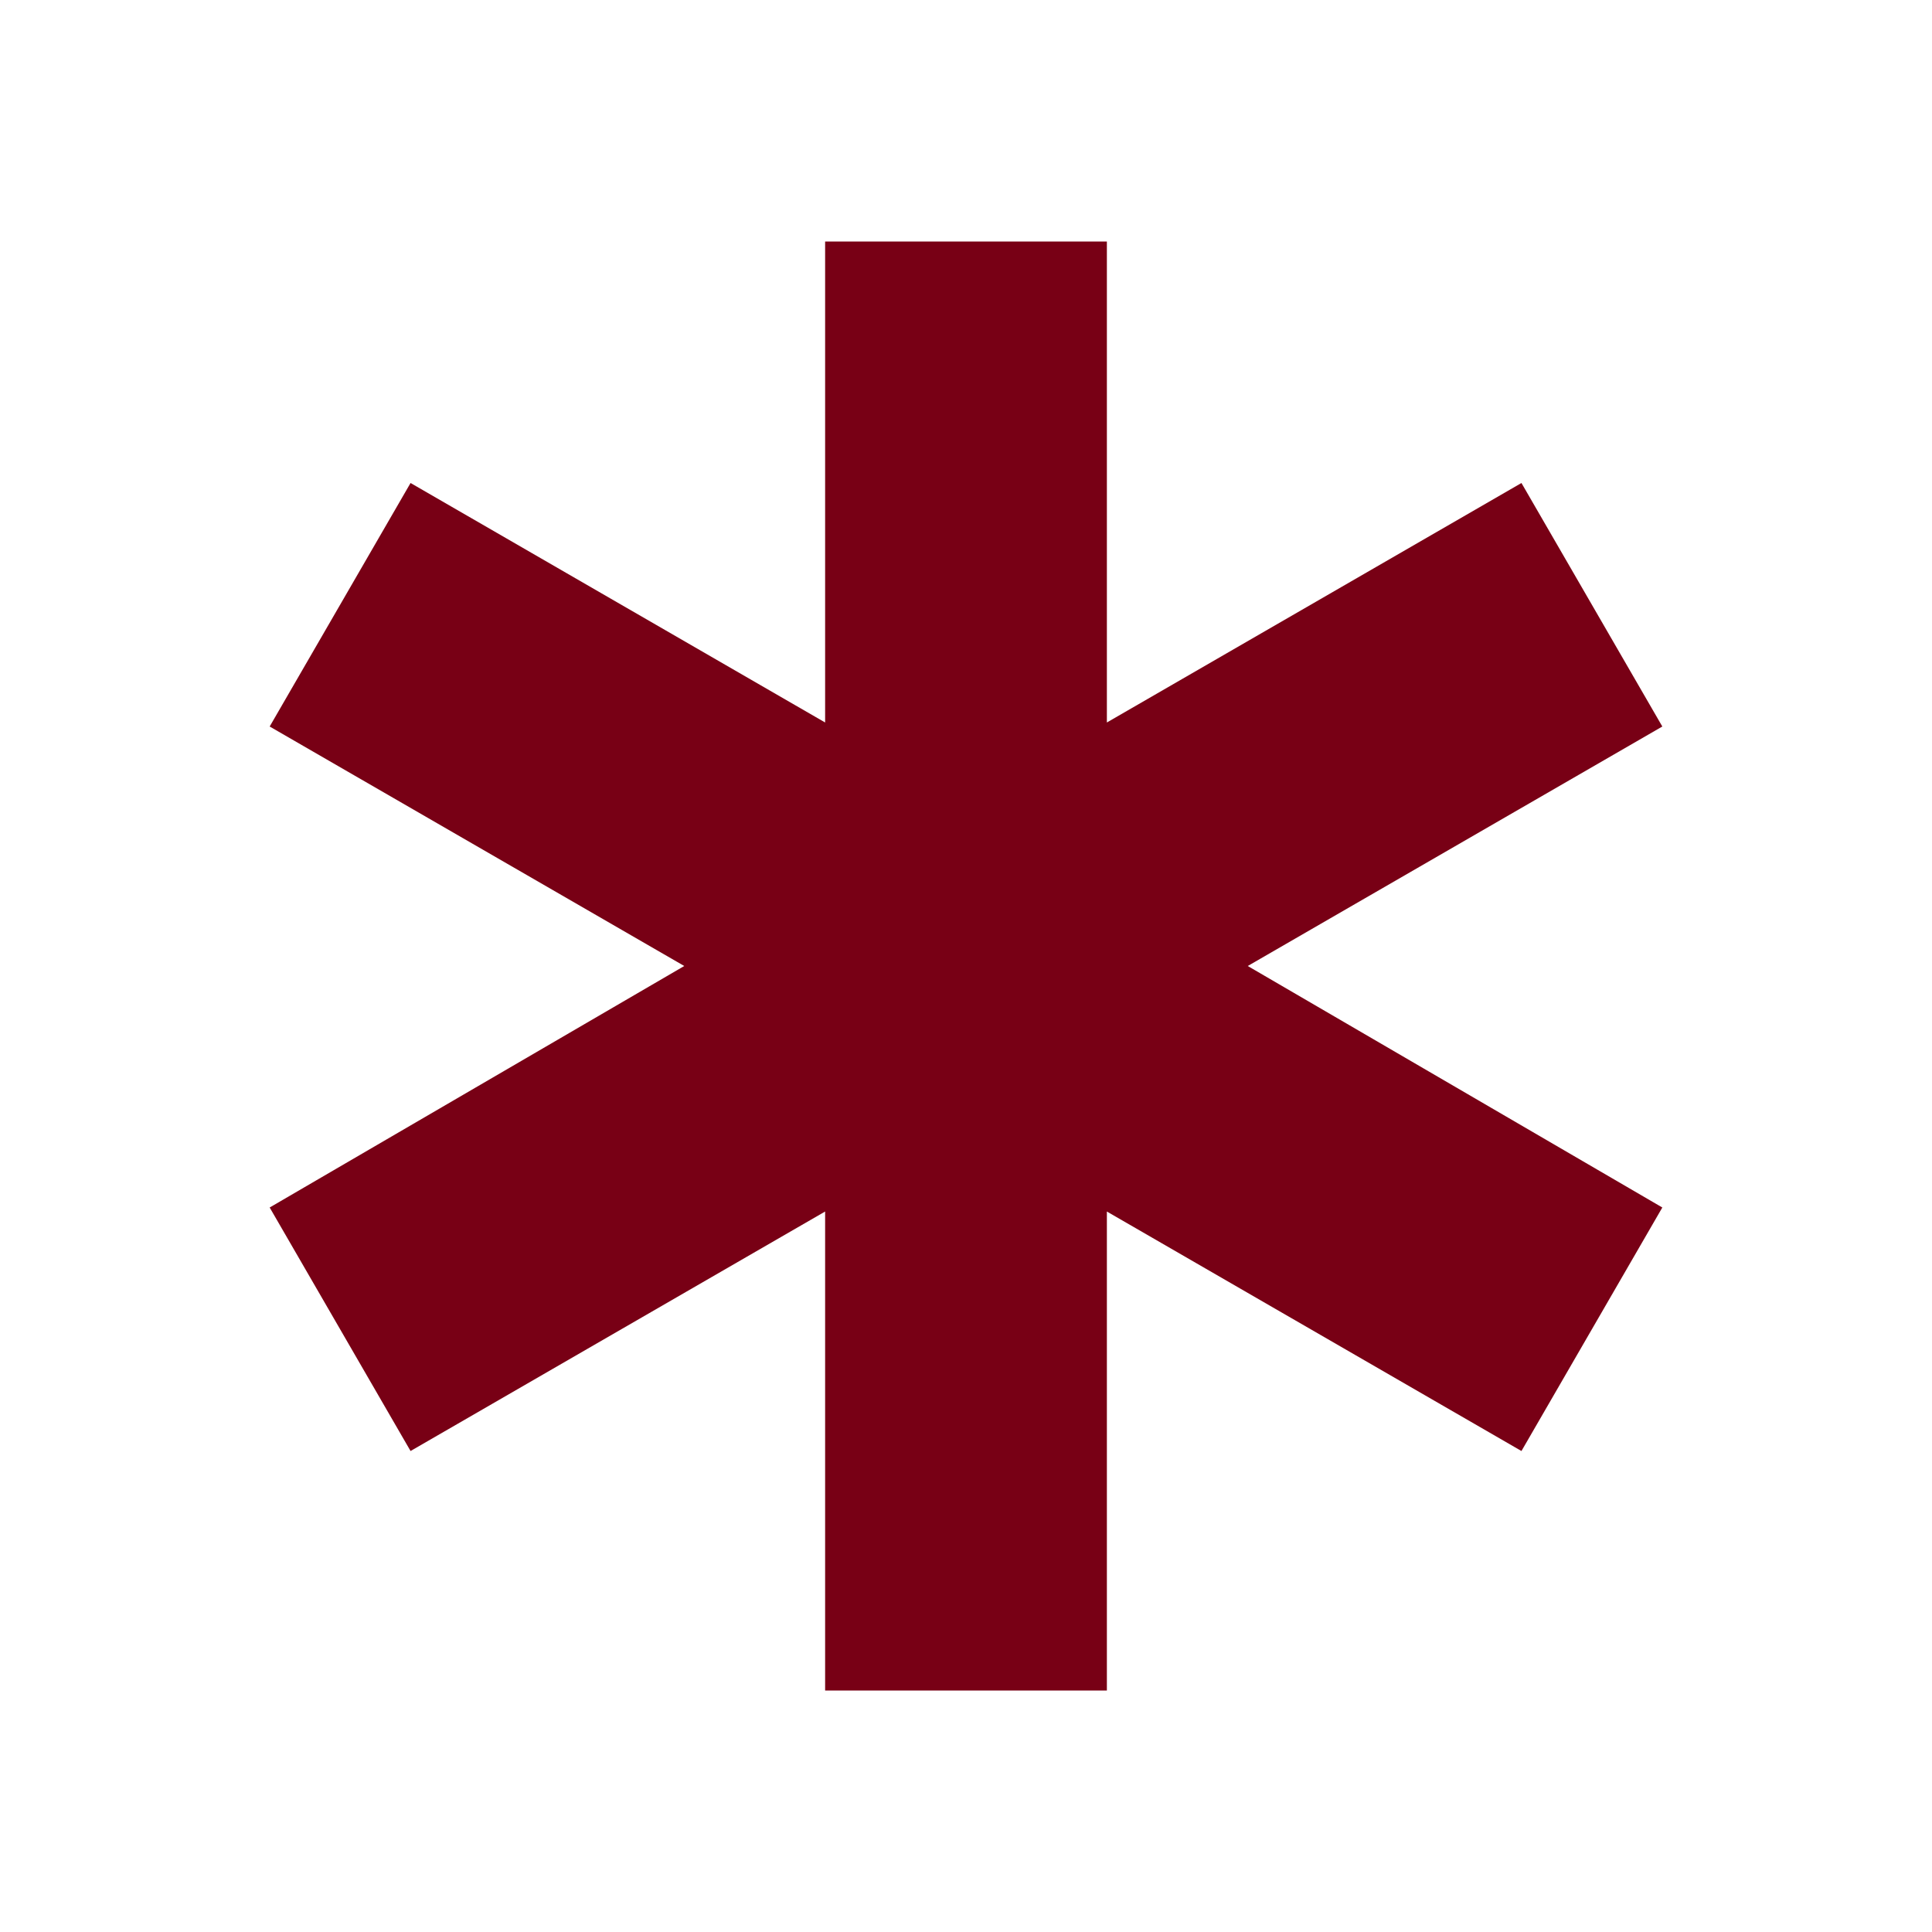<svg width="217" height="217" viewBox="0 0 217 217" fill="none" xmlns="http://www.w3.org/2000/svg">
<path d="M92.677 189.875V136.077L46.113 162.976L30.29 135.625L76.855 108.5L30.29 81.601L46.113 54.25L92.677 81.149V27.125H124.323V81.149L170.888 54.25L186.711 81.601L140.146 108.5L186.711 135.625L170.888 162.976L124.323 136.077V189.875H92.677Z" fill="#780015"/>
</svg>
